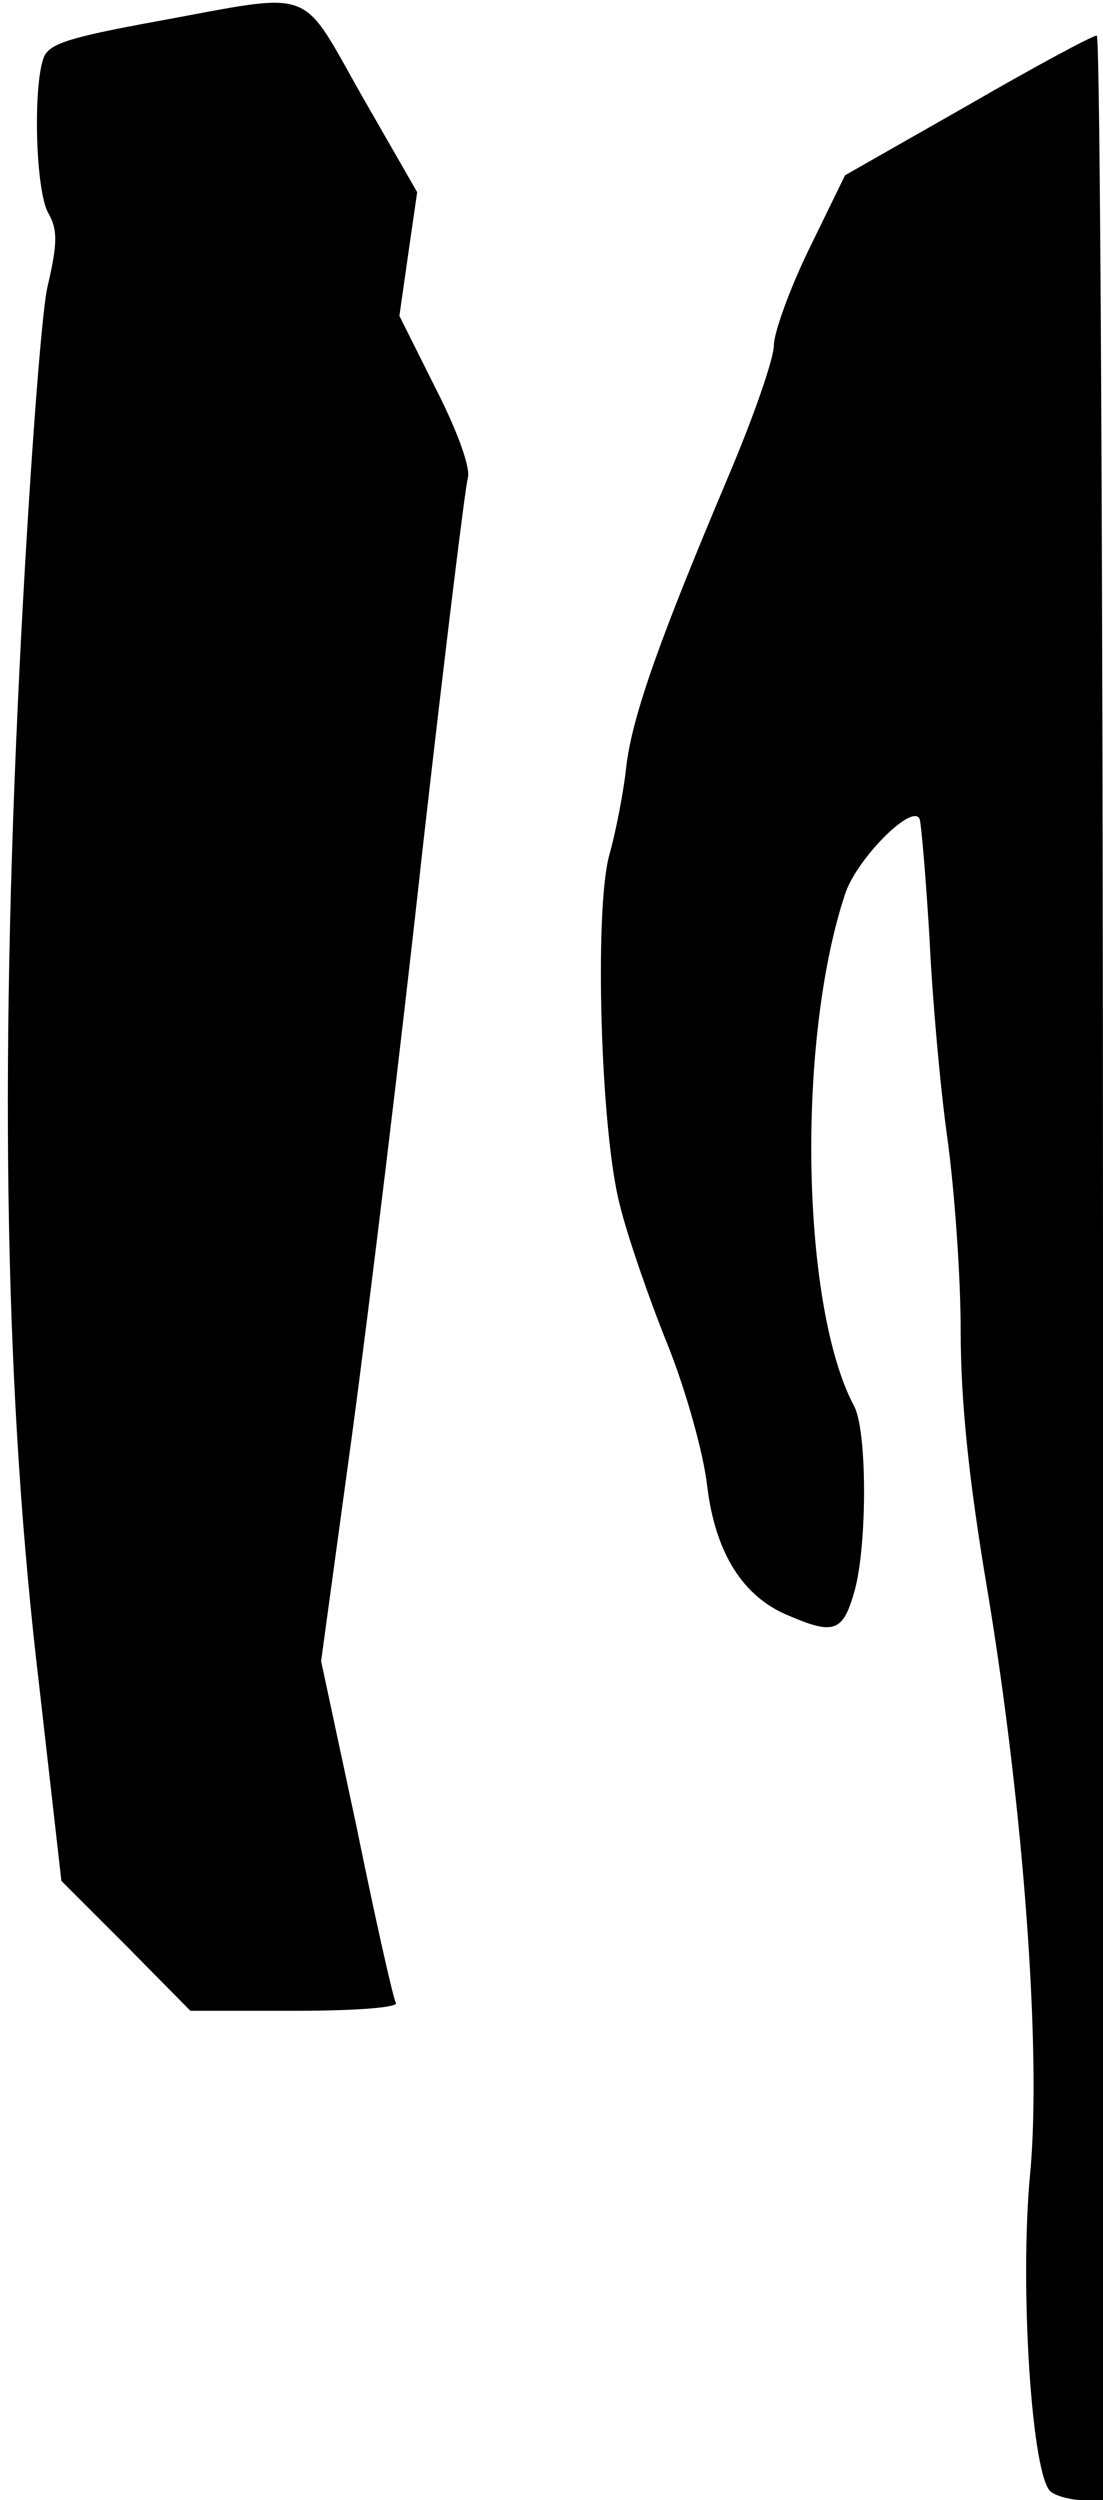 <?xml version="1.0" standalone="no"?>
<!DOCTYPE svg PUBLIC "-//W3C//DTD SVG 20010904//EN"
 "http://www.w3.org/TR/2001/REC-SVG-20010904/DTD/svg10.dtd">
<svg version="1.0" xmlns="http://www.w3.org/2000/svg"
 width="124pt" height="281pt" viewBox="0 0 124 281"
 preserveAspectRatio="xMidYMid meet">
<g transform="translate(0,281) scale(0.1,-0.1)"
fill="#000000" stroke="none">
<path fill="#000000" stroke="none" d="M176 2786 c-98 -18 -121 -25 -127 -41
-12 -33 -9 -148 5 -174 11 -19 11 -34 -1 -85 -7 -34 -21 -224 -31 -426 -23
-468 -16 -825 22 -1144 l25 -220 73 -73 72 -73 119 0 c70 0 116 4 112 9 -3 5
-23 94 -44 197 l-40 187 35 256 c19 141 55 436 79 656 25 220 48 408 51 418 3
11 -11 51 -36 100 l-41 82 10 70 10 69 -62 108 c-71 125 -50 117 -231 84z"/>
<path fill="#000000" stroke="none" d="M1087 2691 l-137 -78 -40 -82 c-22 -45
-40 -95 -40 -109 0 -15 -23 -81 -51 -147 -76 -180 -108 -268 -115 -327 -3 -29
-12 -74 -19 -99 -17 -61 -10 -311 12 -394 8 -33 32 -103 53 -155 21 -52 41
-124 45 -160 9 -75 40 -125 92 -146 51 -22 61 -18 74 29 14 52 14 180 -1 207
-59 111 -65 409 -10 575 13 40 77 104 84 84 2 -8 7 -68 11 -134 3 -66 12 -167
20 -224 8 -58 15 -155 15 -217 0 -78 9 -167 30 -291 41 -247 61 -522 48 -657
-12 -126 2 -344 24 -357 7 -5 23 -9 36 -9 l22 0 0 1385 c0 762 -3 1385 -7
1385 -5 0 -70 -35 -146 -79z"/>
</g>
</svg>

